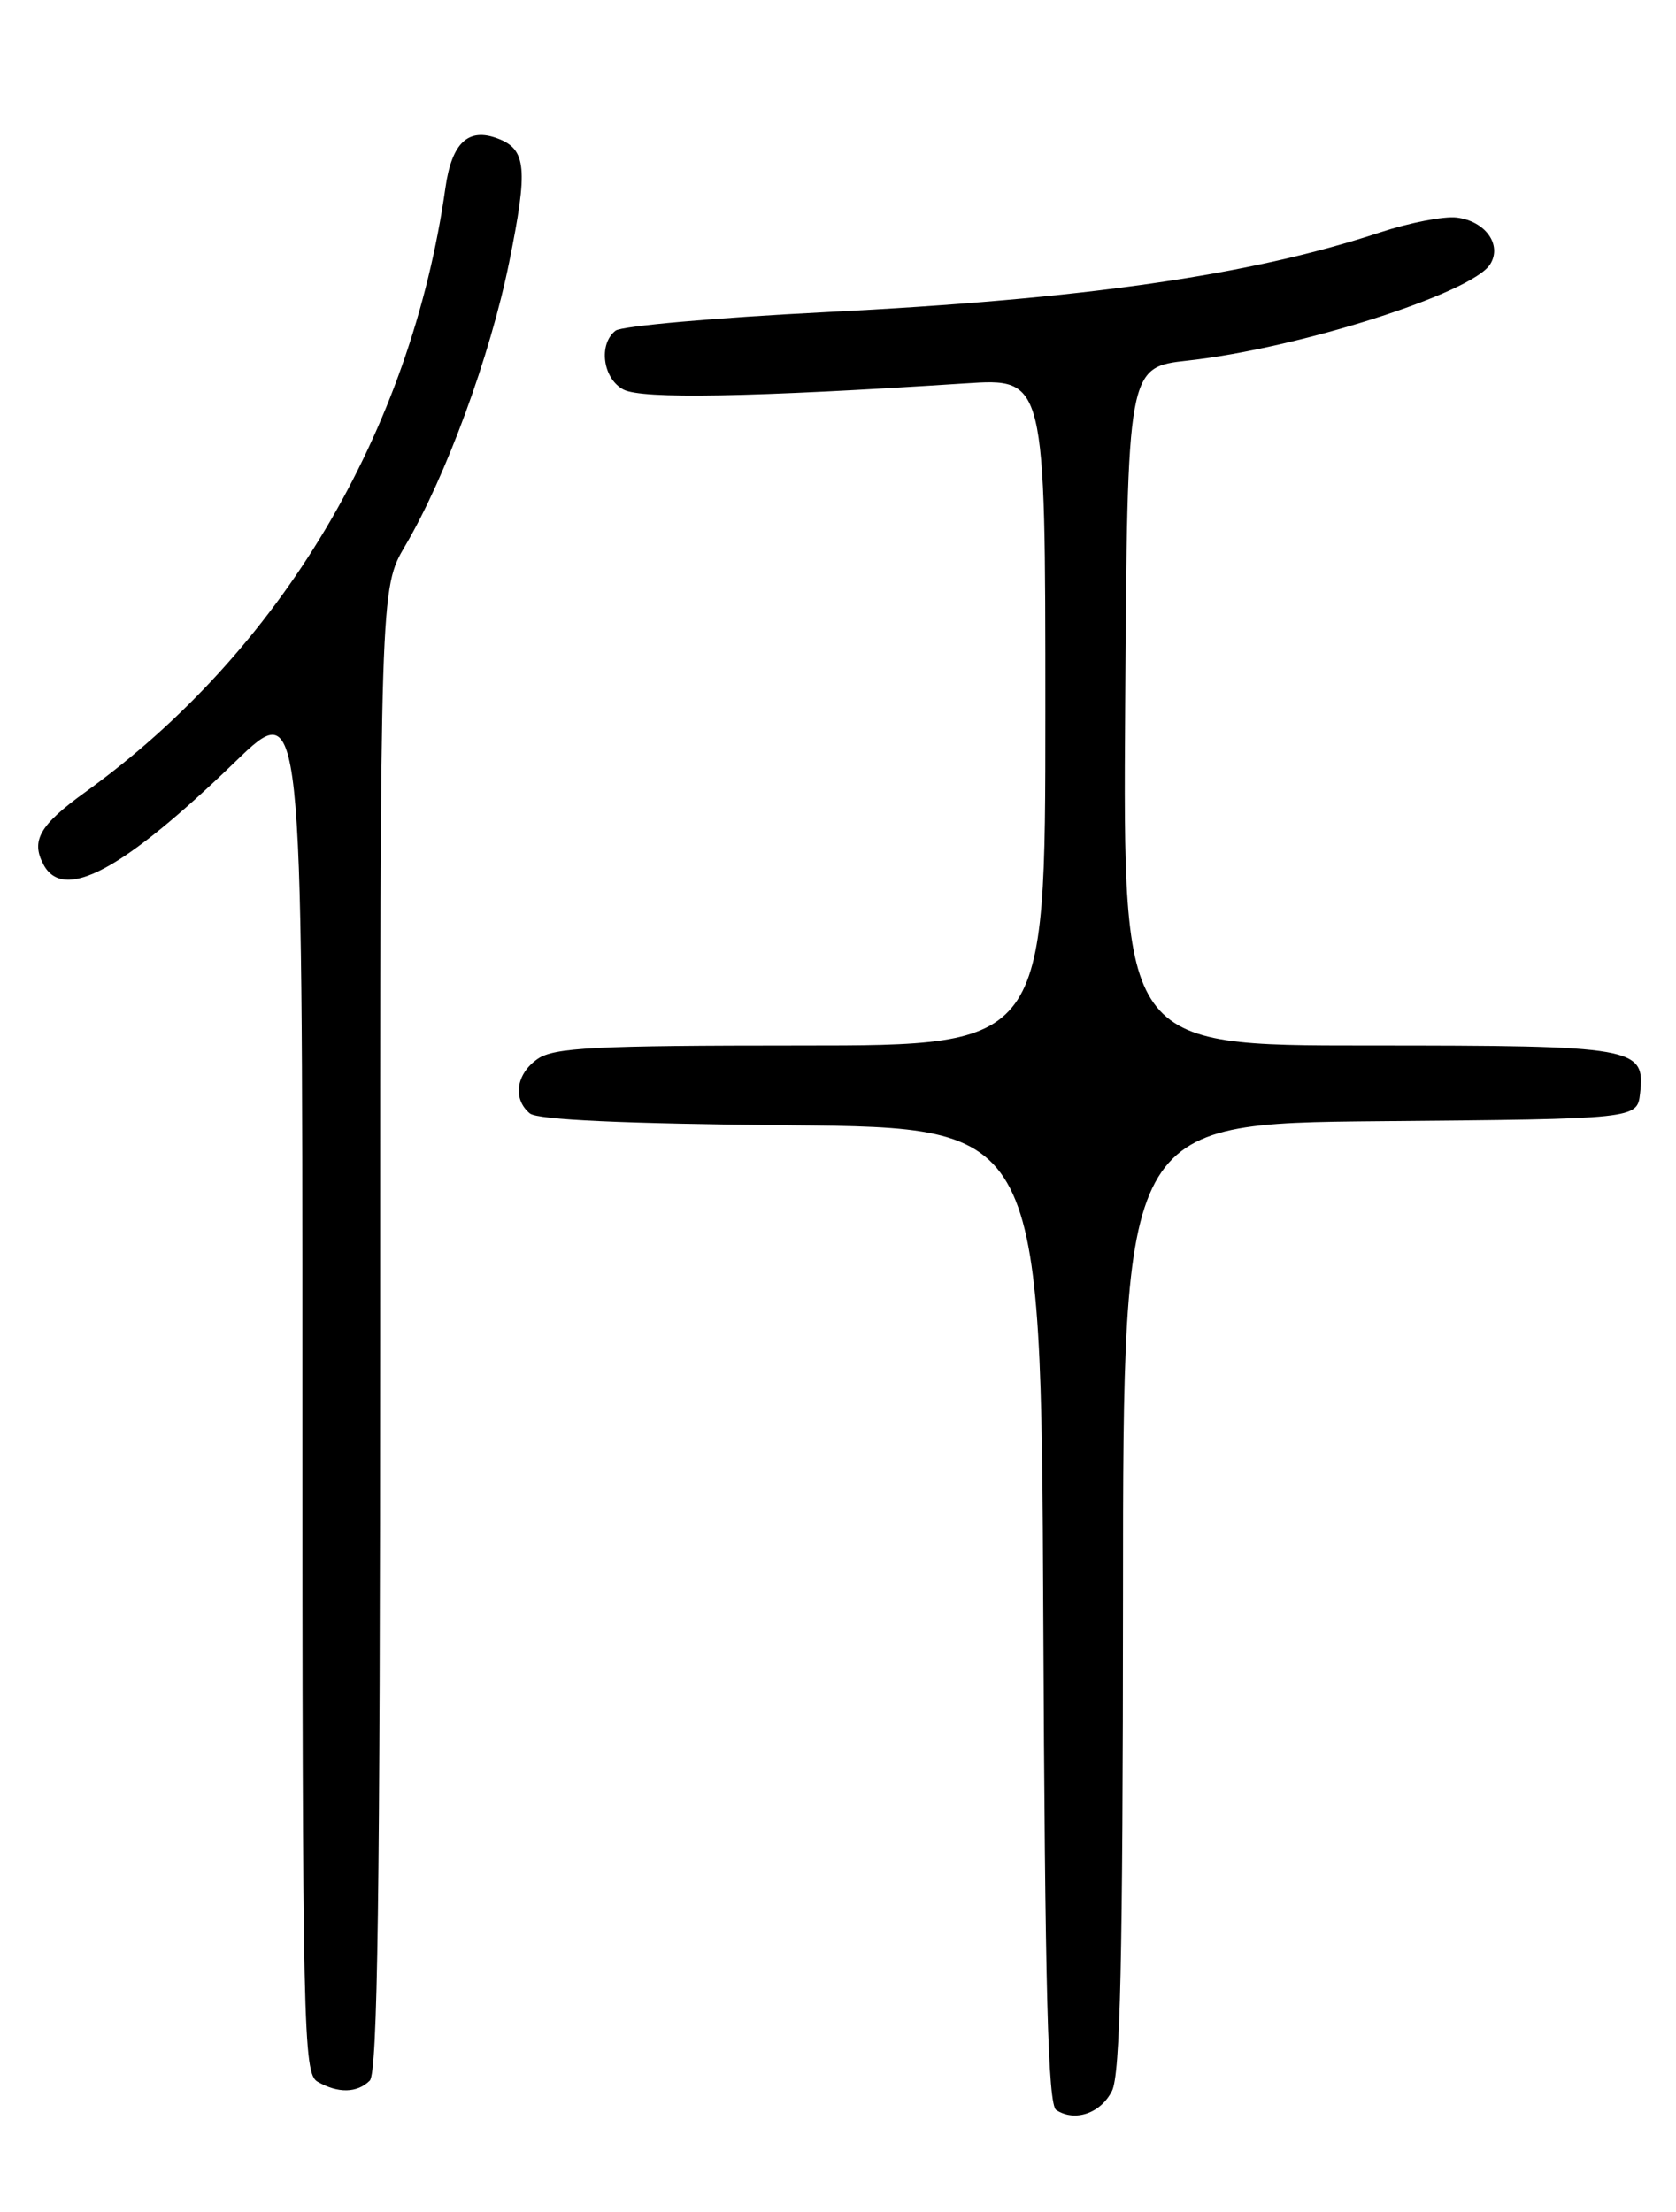 <?xml version="1.0" encoding="UTF-8" standalone="no"?>
<!DOCTYPE svg PUBLIC "-//W3C//DTD SVG 1.1//EN" "http://www.w3.org/Graphics/SVG/1.1/DTD/svg11.dtd" >
<svg xmlns="http://www.w3.org/2000/svg" xmlns:xlink="http://www.w3.org/1999/xlink" version="1.1" viewBox="0 0 194 256">
 <g >
 <path fill="currentColor"
d=" M 128.71 242.00 C 129.68 240.08 129.97 226.78 129.99 184.76 C 130.00 130.03 130.00 130.03 159.75 129.76 C 189.50 129.50 189.50 129.50 189.84 126.55 C 190.45 121.18 189.42 121.00 158.30 121.00 C 129.98 121.00 129.98 121.00 130.24 81.75 C 130.50 42.50 130.50 42.50 137.50 41.73 C 150.32 40.32 170.38 33.93 172.48 30.60 C 173.91 28.34 171.93 25.58 168.61 25.18 C 167.14 25.00 163.13 25.78 159.71 26.91 C 144.64 31.88 125.47 34.63 95.50 36.13 C 82.85 36.77 71.94 37.73 71.25 38.27 C 69.24 39.84 69.77 43.81 72.16 45.08 C 74.27 46.21 86.96 45.98 111.75 44.37 C 121.00 43.76 121.00 43.76 121.00 82.38 C 121.00 121.00 121.00 121.00 92.72 121.00 C 68.75 121.00 64.11 121.24 62.22 122.56 C 59.73 124.30 59.32 127.19 61.33 128.86 C 62.22 129.60 72.29 130.06 91.58 130.23 C 120.50 130.50 120.50 130.50 120.76 186.95 C 120.96 230.56 121.30 243.58 122.26 244.20 C 124.42 245.61 127.40 244.59 128.71 242.00 Z  M 42.80 240.80 C 43.71 239.89 44.00 219.21 44.00 153.84 C 44.00 68.09 44.00 68.09 46.90 63.17 C 51.61 55.17 56.74 41.21 58.94 30.34 C 61.14 19.48 60.94 17.29 57.61 16.03 C 54.19 14.74 52.30 16.52 51.56 21.72 C 47.55 50.08 32.47 75.38 9.85 91.69 C 4.59 95.48 3.55 97.29 5.04 100.07 C 7.36 104.42 14.23 100.73 27.25 88.14 C 35.00 80.65 35.00 80.65 35.00 160.28 C 35.00 235.05 35.11 239.96 36.75 240.92 C 39.11 242.29 41.35 242.25 42.80 240.80 Z "/>
</g>
</svg>